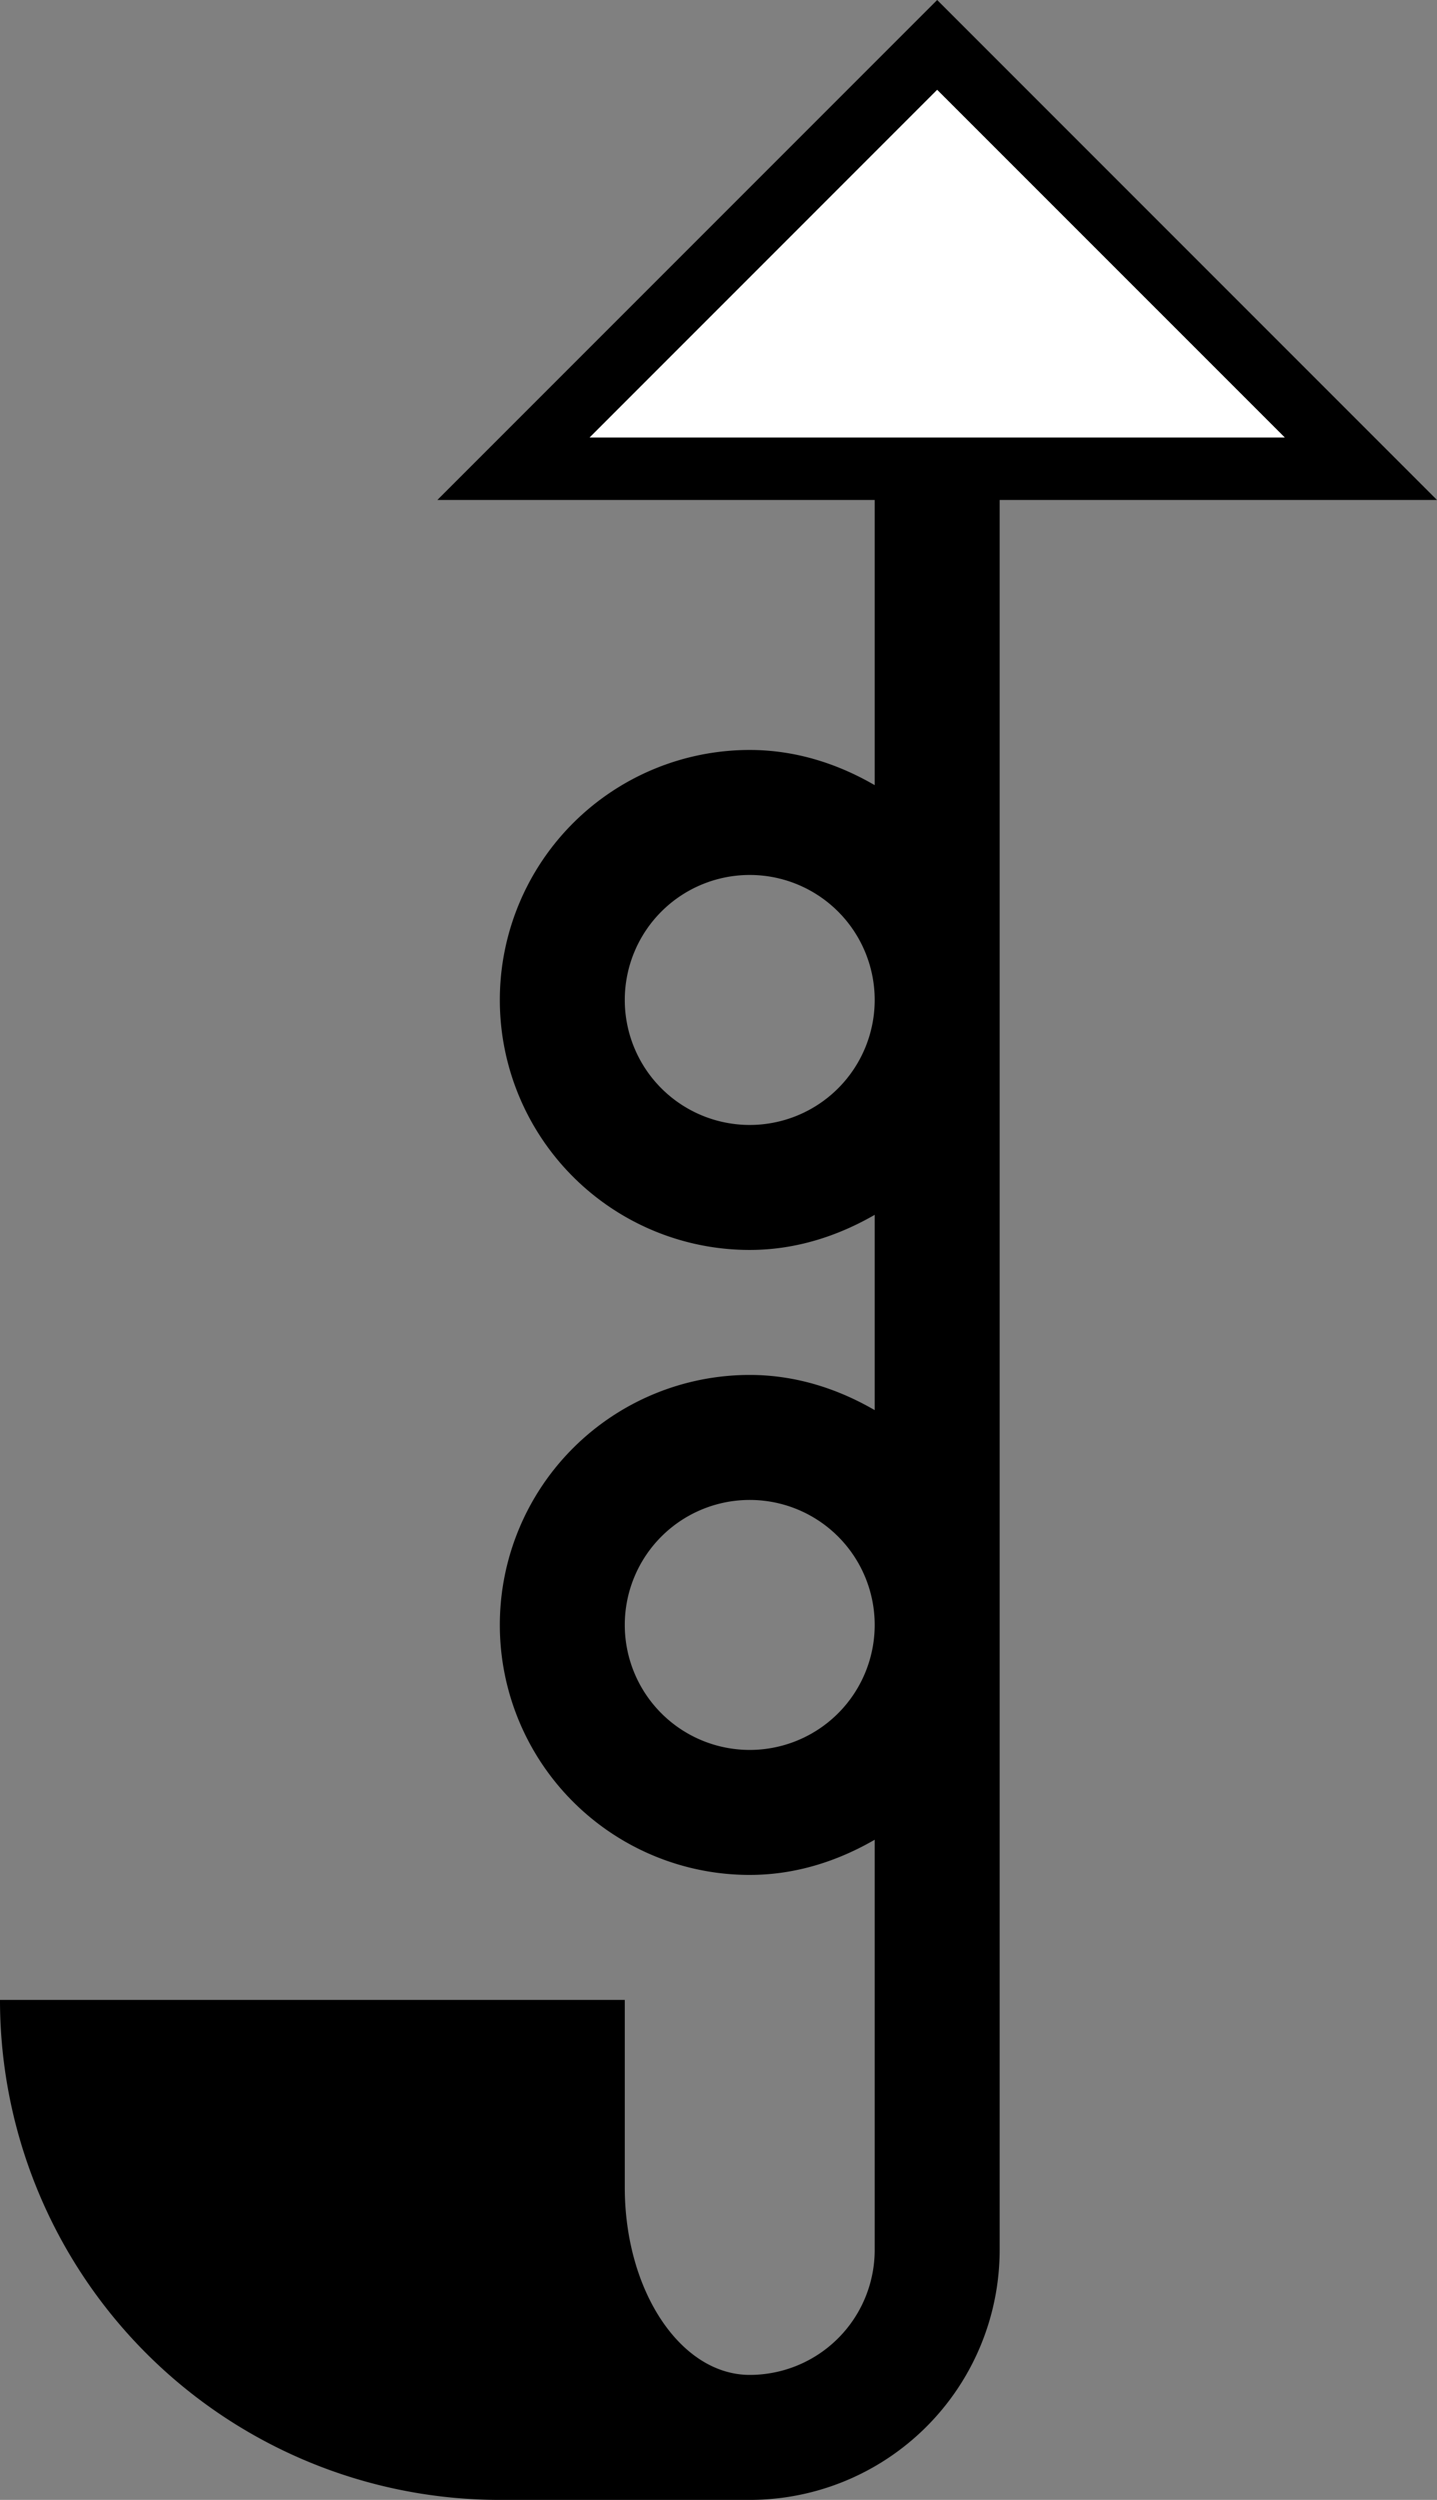 <svg xmlns="http://www.w3.org/2000/svg" version="1.0" width="23" height="40"><rect width="100%" height="100%" fill="#808080" stroke="none"/><path d="M15 0l8 8H7l8-8zm0 1.438L9.437 7h11.126L15 1.437zM16 8v28a4 4 0 0 1-4 4H8a8 8 0 0 1-8-8h10v3c0 1.657.895 3 2 3a2 2 0 0 0 2-2v-6.563c-.591.342-1.267.563-2 .563a4 4 0 1 1 0-8c.733 0 1.409.22 2 .563v-3.125c-.591.341-1.267.562-2 .562a4 4 0 1 1 0-8c.733 0 1.409.22 2 .563V8h2zm-4 6a2 2 0 1 0 0 4 2 2 0 0 0 0-4zm0 10a2 2 0 1 0 0 4 2 2 0 0 0 0-4z"/><path d="M15 1.438L20.563 7H9.438L15 1.437z" fill="#fff"/></svg>
